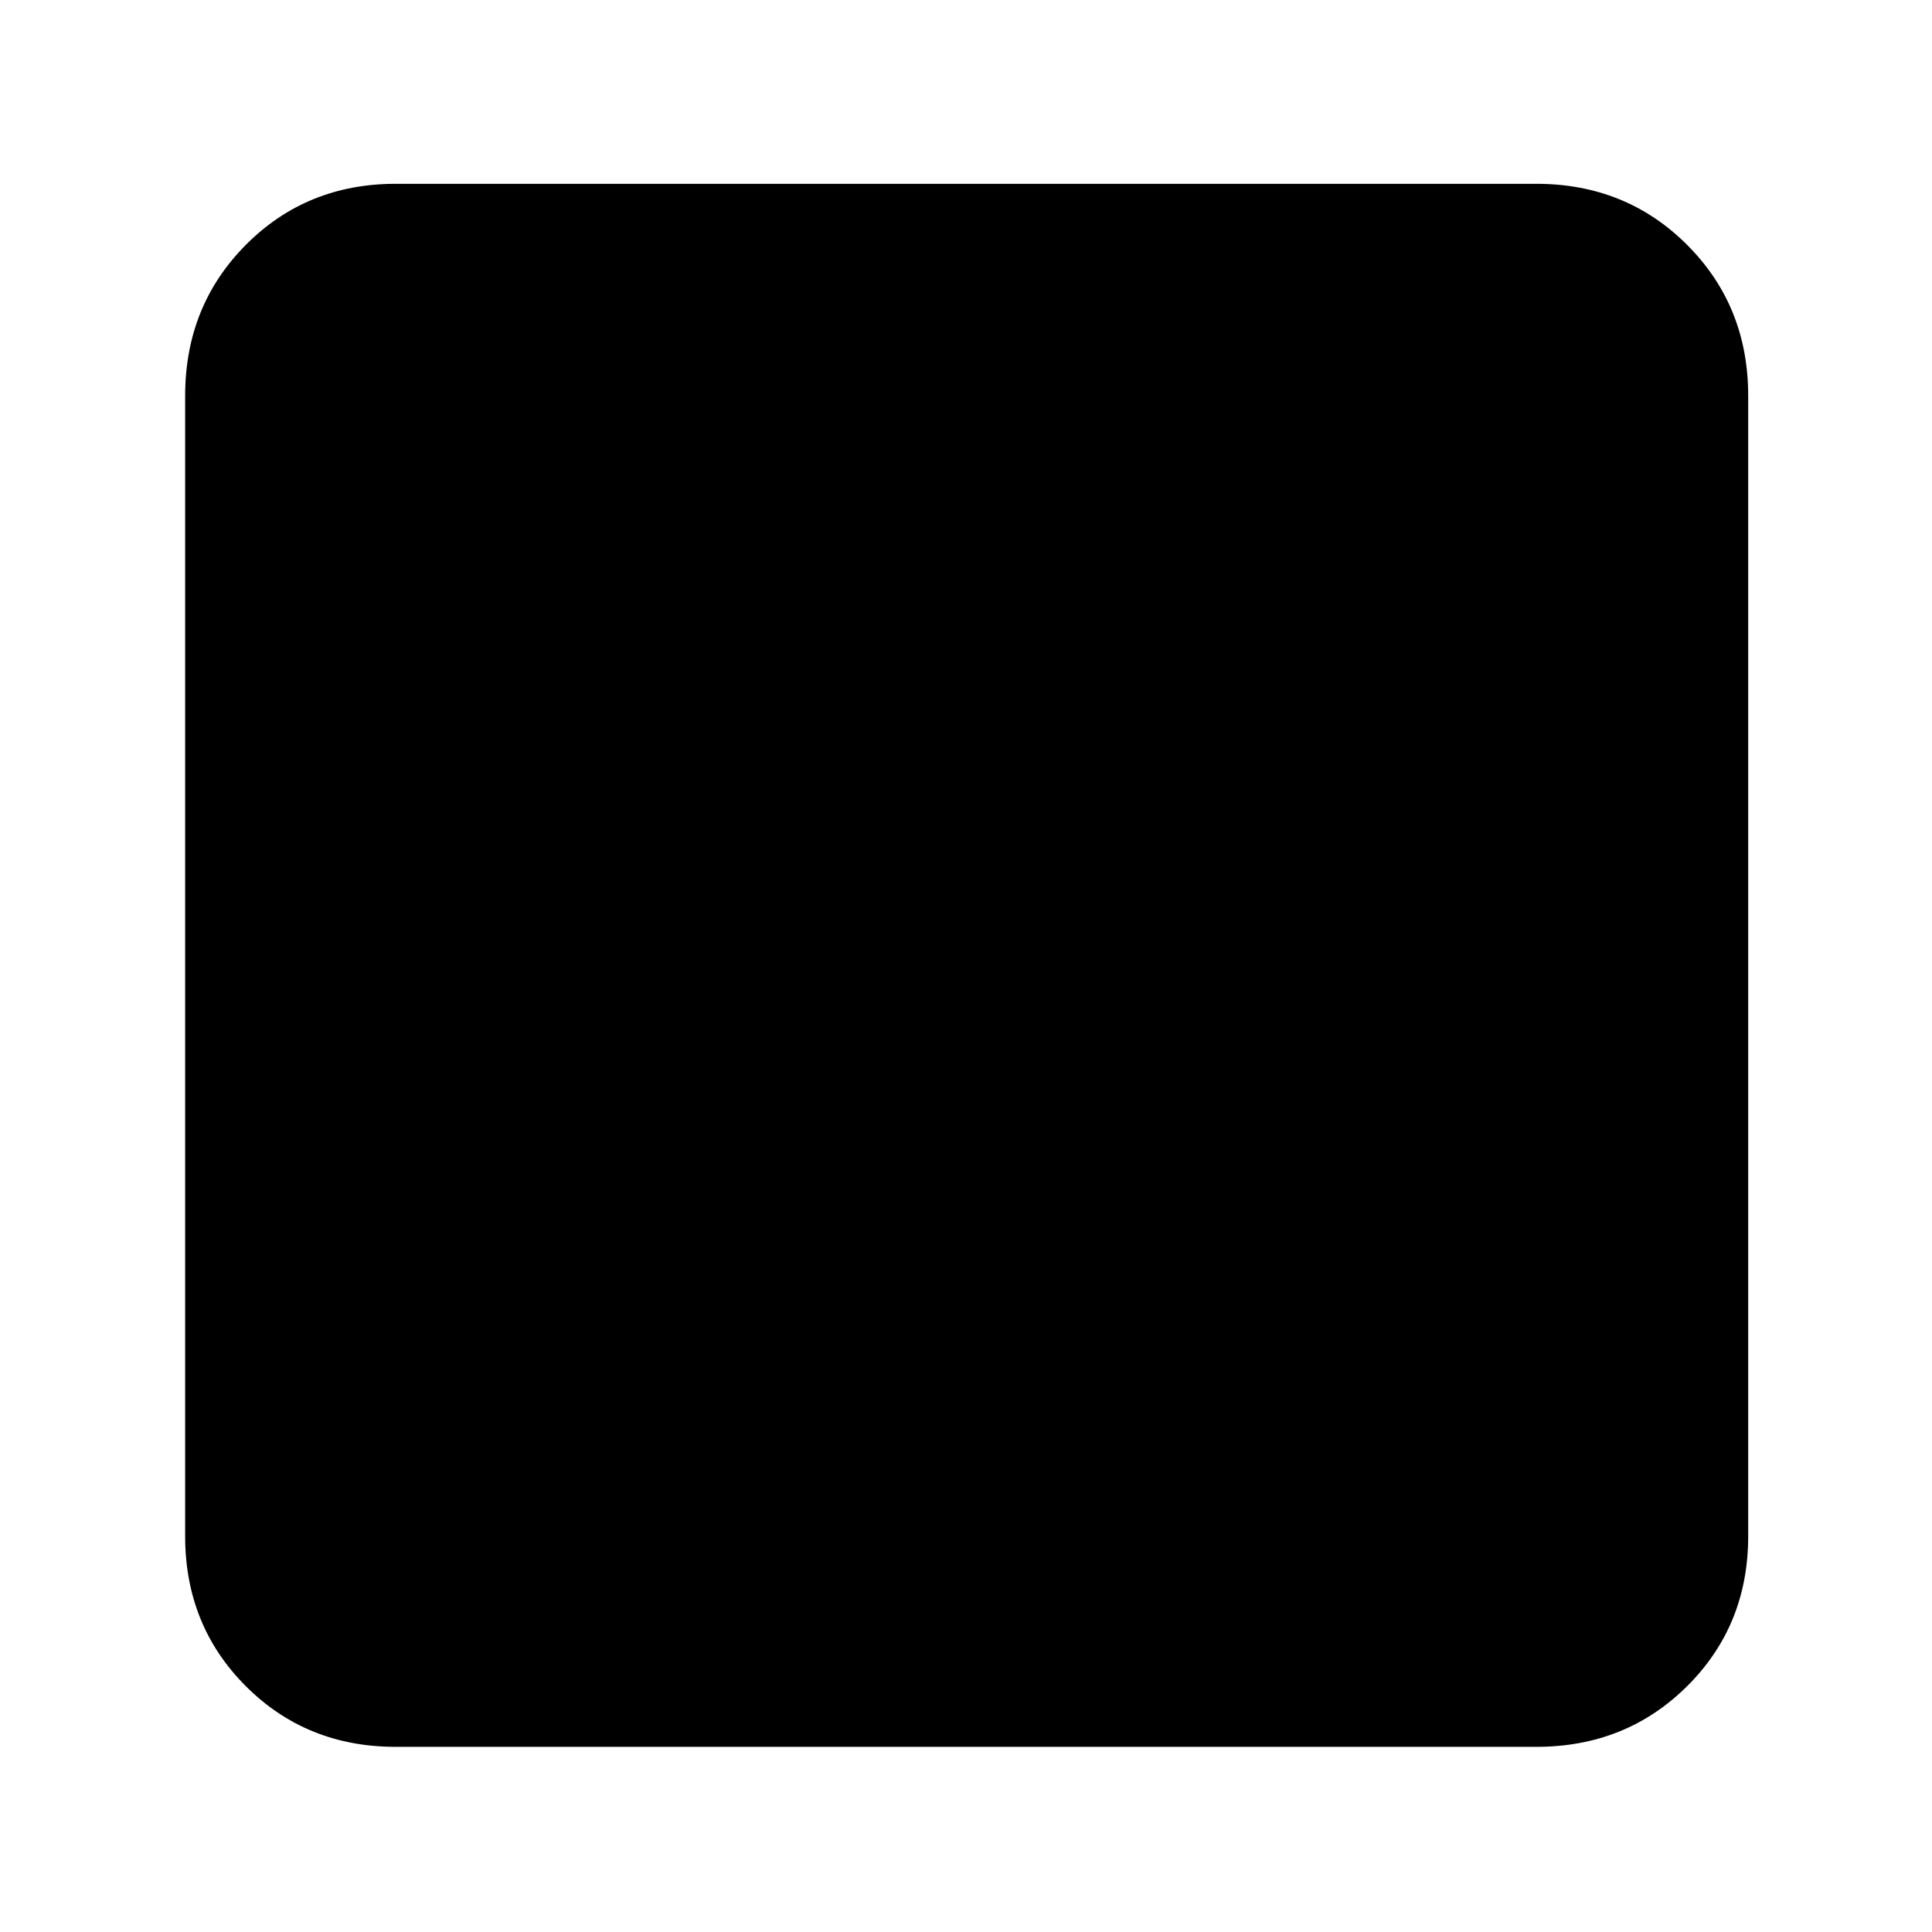 <svg xmlns="http://www.w3.org/2000/svg" height="40" viewBox="0 -960 960 960" width="40"><path d="M196.67-92q-44.37 0-74.52-30.15T92-196.67v-566.66q0-44.65 30.15-74.99 30.15-30.35 74.52-30.35h566.66q44.65 0 74.99 30.35 30.35 30.34 30.35 74.99v566.66q0 44.37-30.35 74.52Q807.98-92 763.33-92H196.67Z"/></svg>